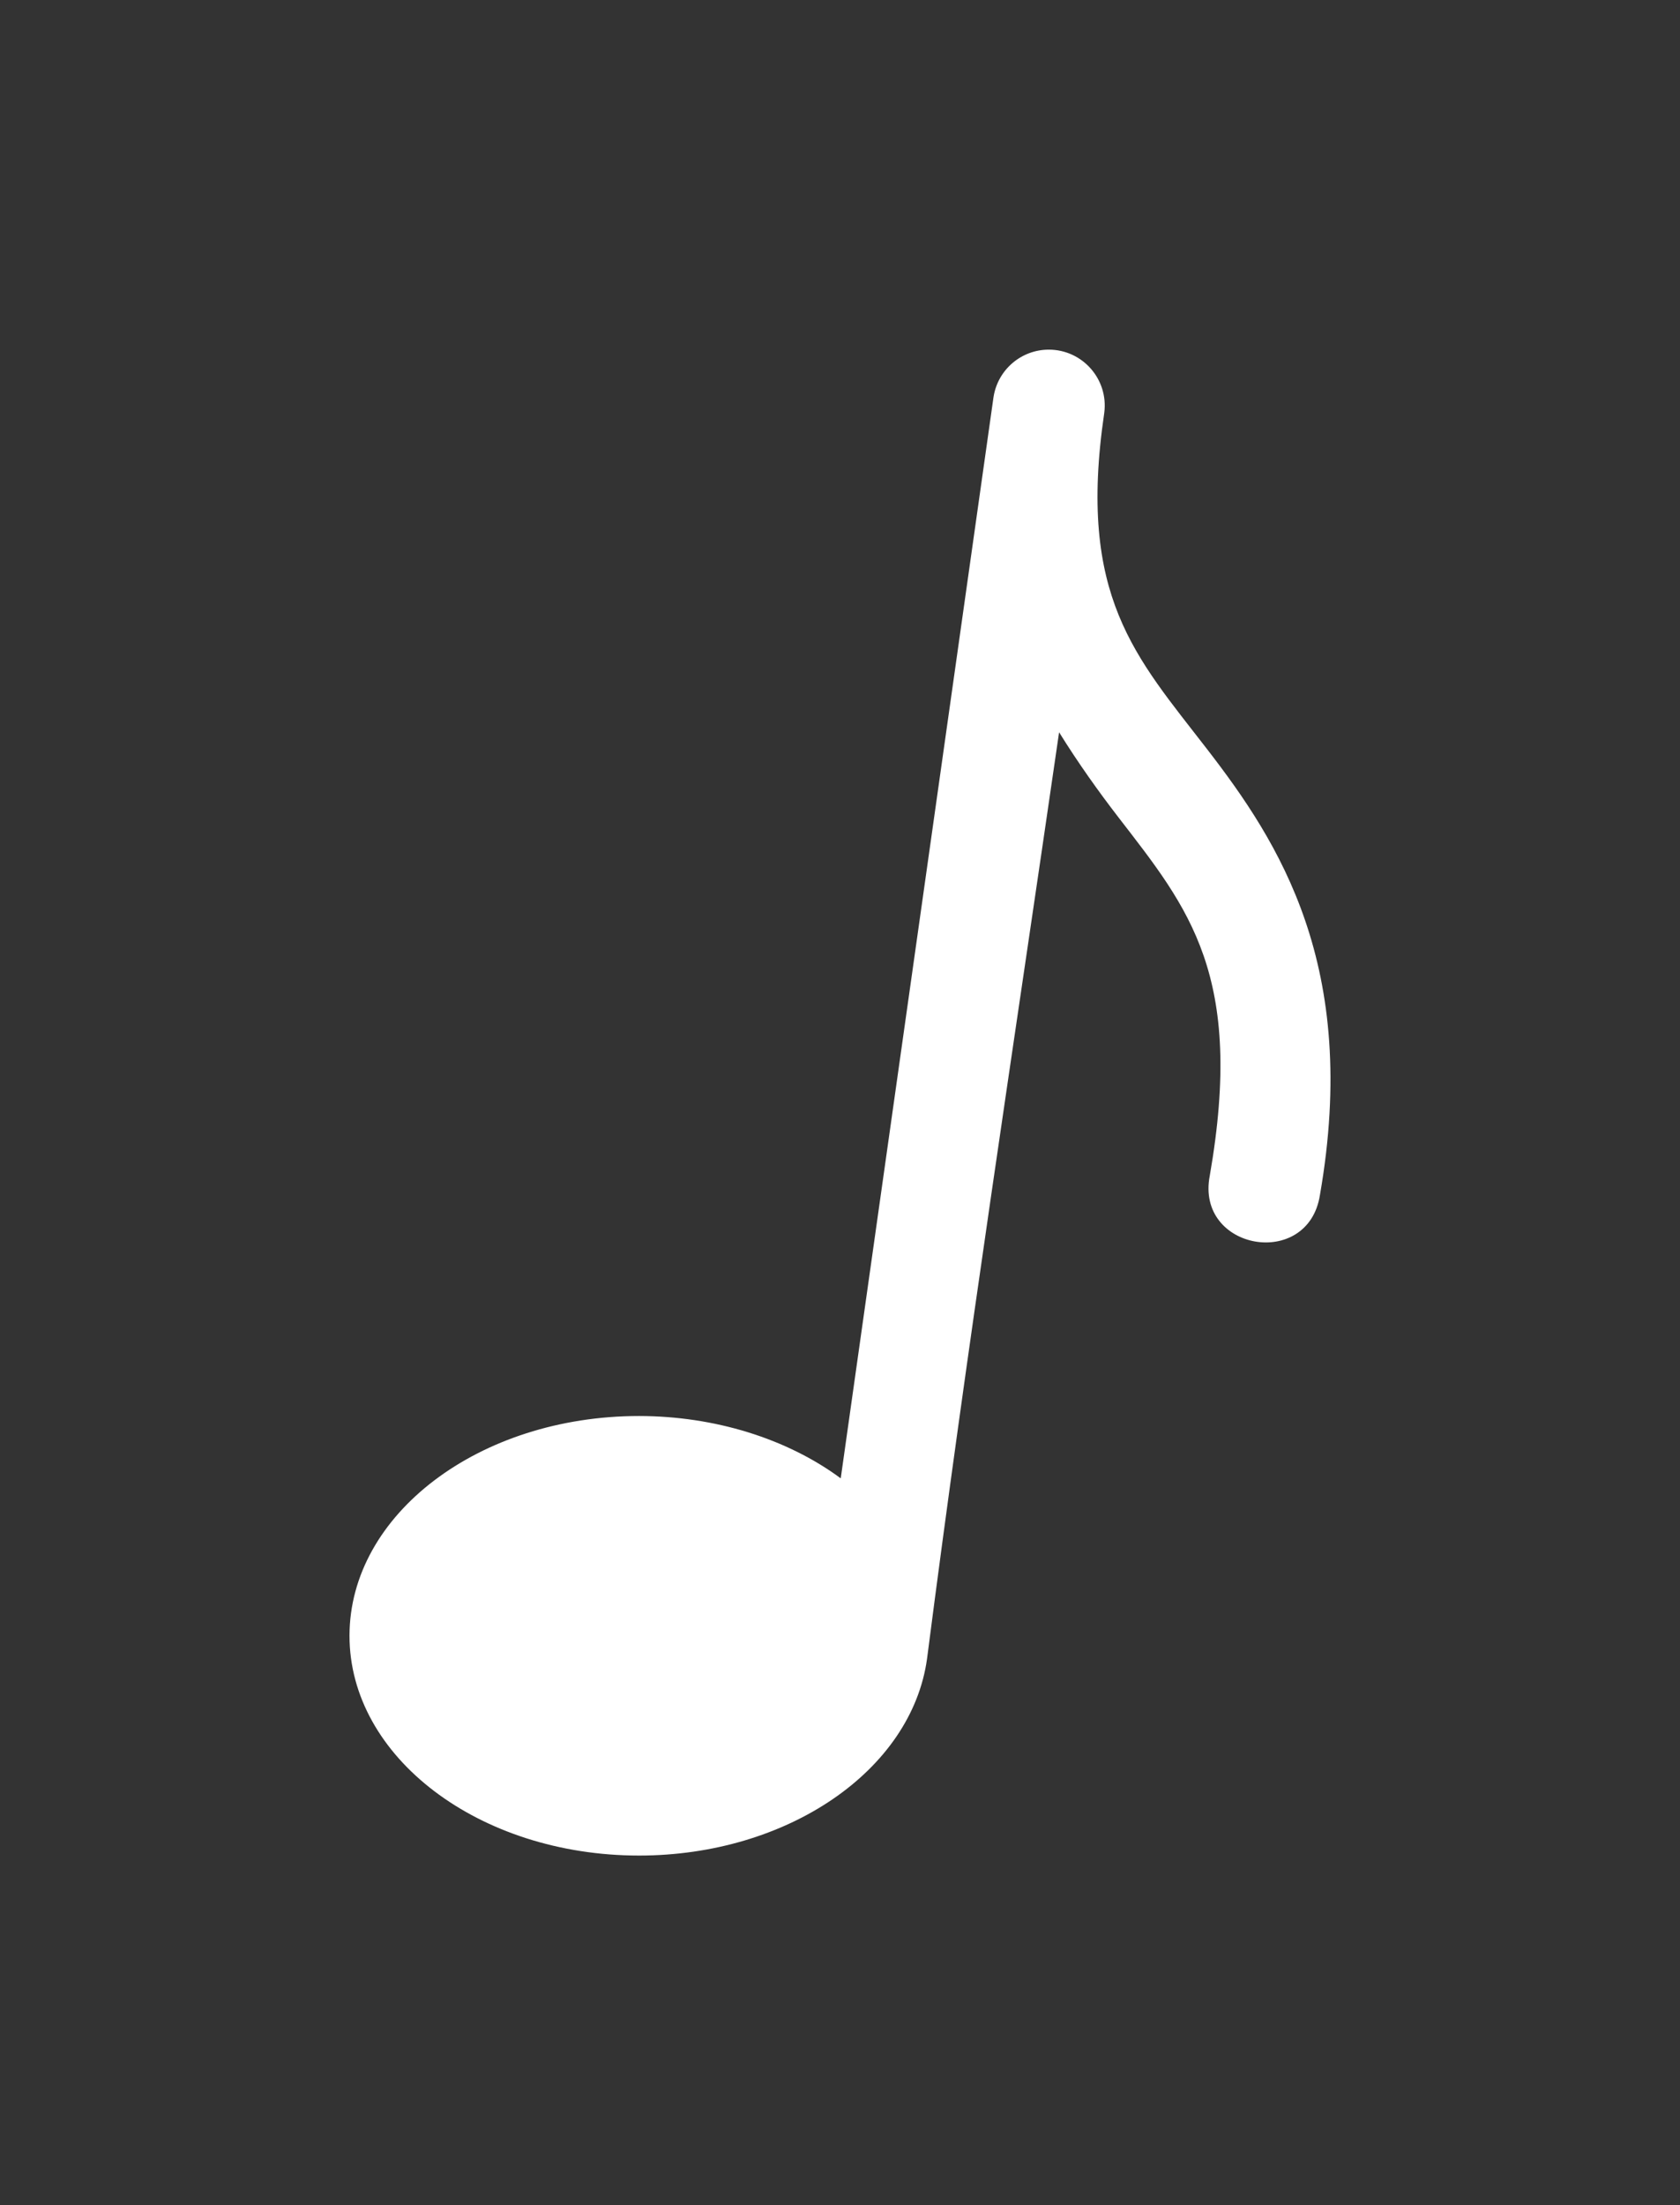 <?xml version="1.0" encoding="UTF-8" standalone="no"?>
<svg
   xmlns:dc="http://purl.org/dc/elements/1.1/"
   xmlns:cc="http://creativecommons.org/ns#"
   xmlns:rdf="http://www.w3.org/1999/02/22-rdf-syntax-ns#"
   xmlns:svg="http://www.w3.org/2000/svg"
   xmlns="http://www.w3.org/2000/svg"
   version="1.1"
   id="svg4187"
   viewBox="0 0 120.167 157.674"
   height="157.674"
   width="120.167">
  <rect x="0" y="0" width="120.167" height="157.674" fill="#333333" stroke="none"/>
  <defs
     id="defs4189" />
  <g
     transform="translate(80.083,-282.097)"
     id="layer1">
    <path
       id="path4146"
       d="m -5.066,307.097 c -1.966,6.7e-4 -3.64,1.43 -3.949,3.371 -0.001,0.008 -6.9e-4,0.015 -0.002,0.023 l -0.002,0 -10.928,77.309 c -3.86,-2.852 -9.033,-4.451 -14.422,-4.457 -11.441,-2.4e-4 -20.715,7.036 -20.715,15.715 0.001,8.678 9.275,15.713 20.715,15.713 10.601,-0.002 19.489,-6.076 20.596,-14.074 2.835,-22.065 6.244,-44.185 9.445,-66.242 1.386,2.232 2.851,4.277 4.262,6.105 5,6.479 9.016,11.265 6.514,25.609 -1.025,5.33 7.043,6.736 7.881,1.373 2.855,-16.37 -2.951,-25.245 -8.063,-31.869 -5.111,-6.623 -9.299,-10.906 -7.367,-24.031 3.4e-4,-0.002 -3.4e-4,-0.004 0,-0.006 l 0.004,-0.023 c 0.311,-2.394 -1.554,-4.517 -3.969,-4.516 z"
       style="fill:#ffffff;fill-opacity:1;stroke:none;stroke-width:1;stroke-miterlimit:4;stroke-dasharray:none;stroke-opacity:1" />
  </g>
</svg>
